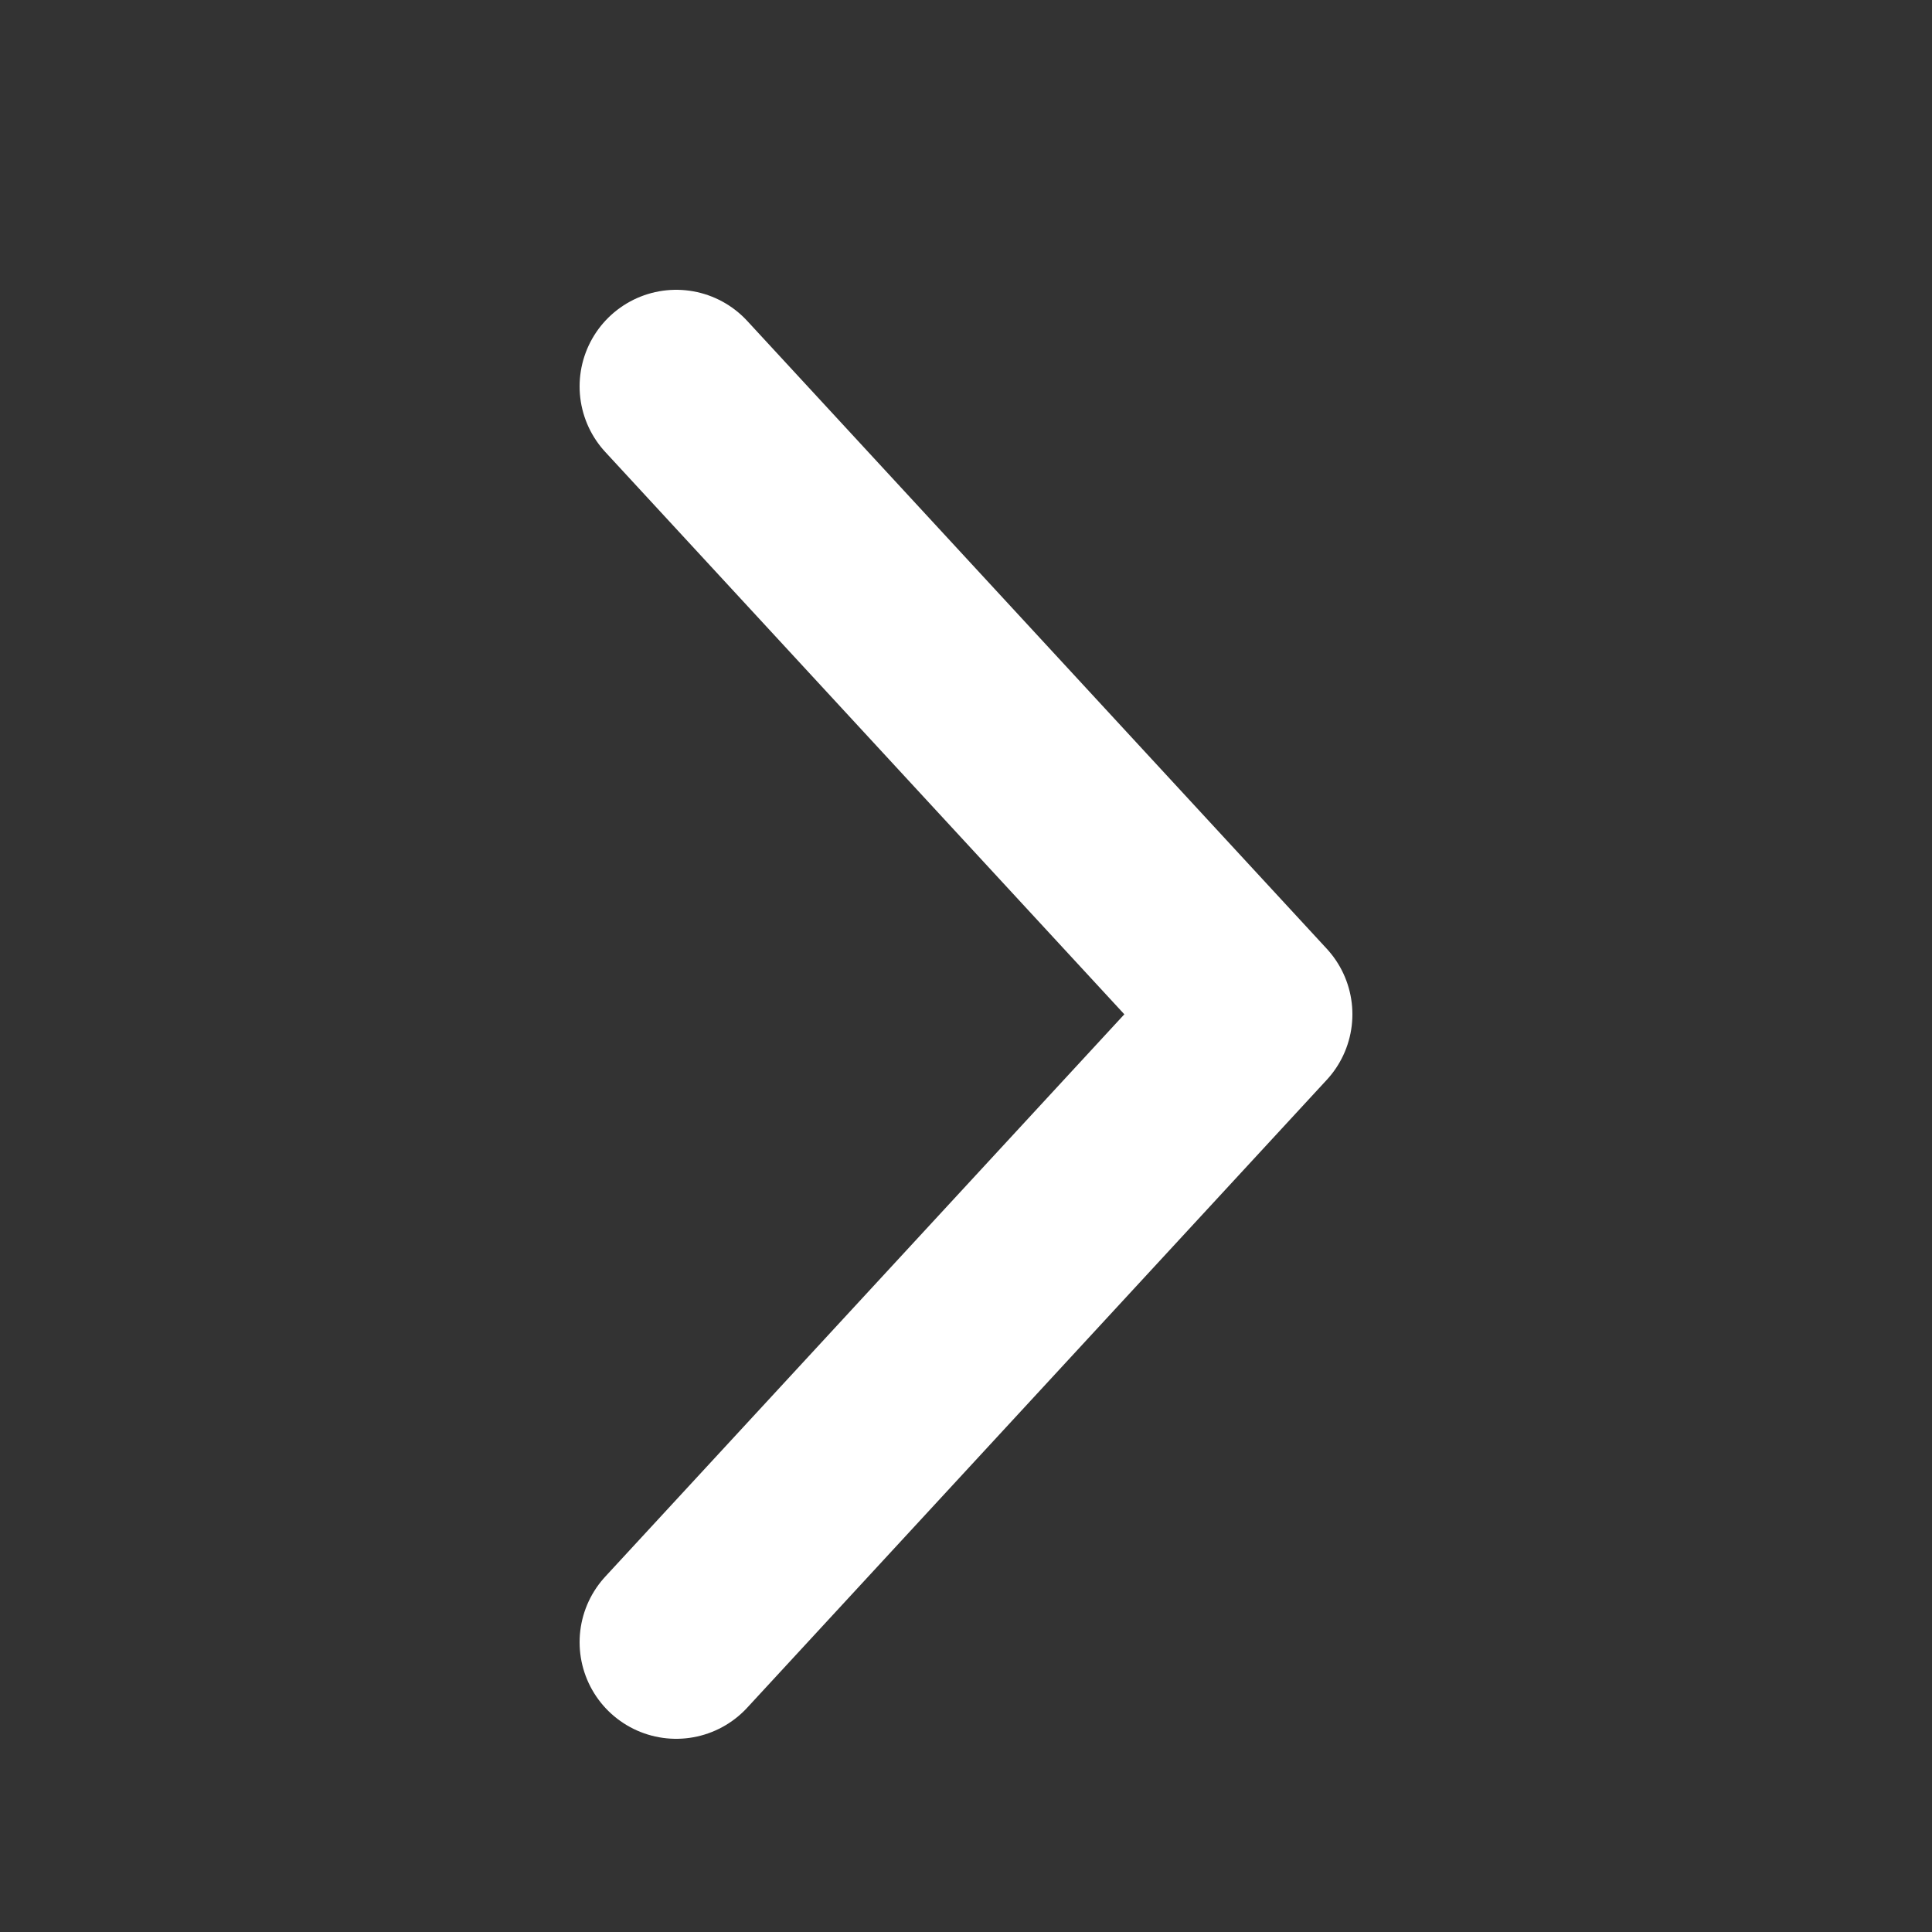 <svg width="20" height="20" viewBox="0 0 20 20" fill="none" xmlns="http://www.w3.org/2000/svg">
<rect x="0" y="0" width="20" height="20" fill="#333333" stroke="none"/>
<path d="M7 4L13 10.5L7 17" stroke="white" stroke-width="2" stroke-linecap="round" stroke-linejoin="round"/>
</svg>
